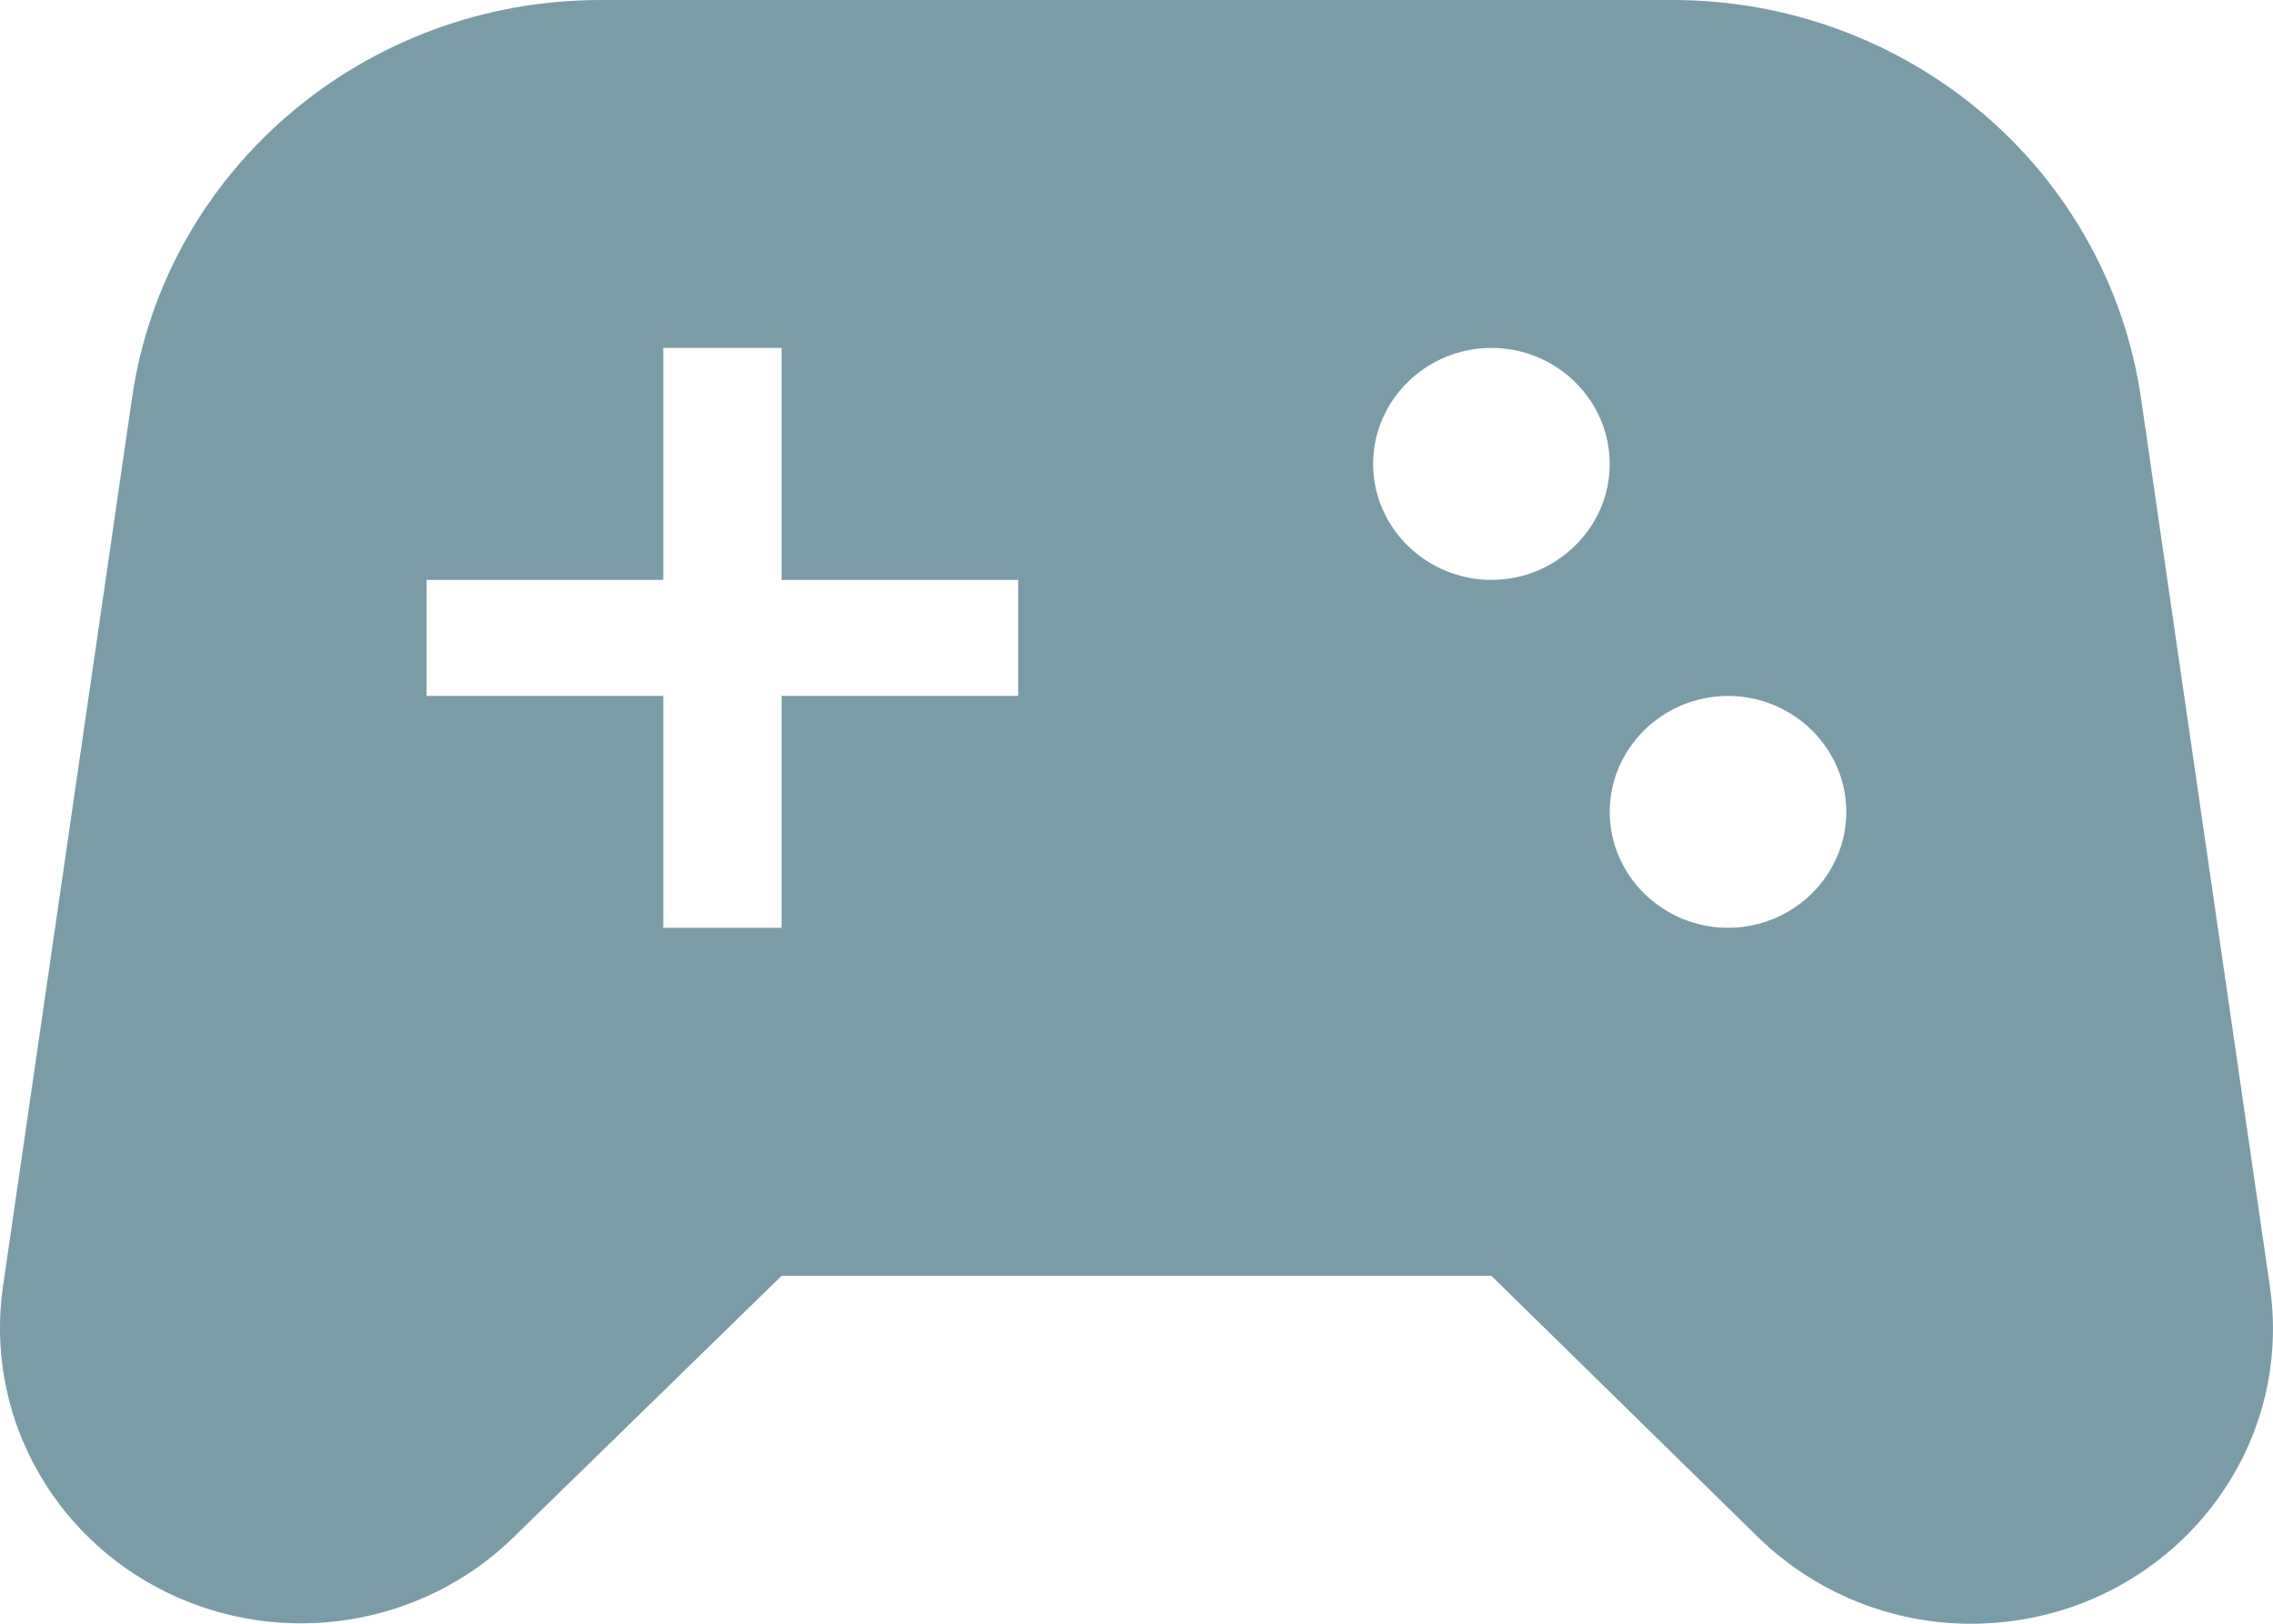 <svg width="21" height="15" viewBox="0 0 21 15" fill="none" xmlns="http://www.w3.org/2000/svg">
<path d="M20.971 11.882L19.78 3.675C19.631 2.654 19.111 1.72 18.316 1.045C17.52 0.37 16.503 -0.001 15.451 2.46669e-06H5.548C3.373 2.46669e-06 1.526 1.564 1.22 3.675L0.028 11.882C-0.055 12.449 0.046 13.027 0.317 13.534C0.588 14.042 1.015 14.453 1.538 14.709C2.06 14.965 2.652 15.053 3.228 14.961C3.805 14.869 4.337 14.602 4.75 14.196L7.221 11.786H13.779L16.238 14.196C16.763 14.711 17.474 15 18.206 15C19.911 15 21.212 13.532 20.971 11.882ZM9.407 6.429H7.221V8.571H6.128V6.429H3.941V5.357H6.128V3.214H7.221V5.357H9.407V6.429ZM13.779 5.357C13.178 5.357 12.686 4.875 12.686 4.286C12.686 3.696 13.178 3.214 13.779 3.214C14.38 3.214 14.872 3.696 14.872 4.286C14.872 4.875 14.38 5.357 13.779 5.357ZM15.965 8.571C15.364 8.571 14.872 8.089 14.872 7.5C14.872 6.911 15.364 6.429 15.965 6.429C16.566 6.429 17.058 6.911 17.058 7.5C17.058 8.089 16.566 8.571 15.965 8.571Z" fill="#7A9CA7"/>
</svg>
